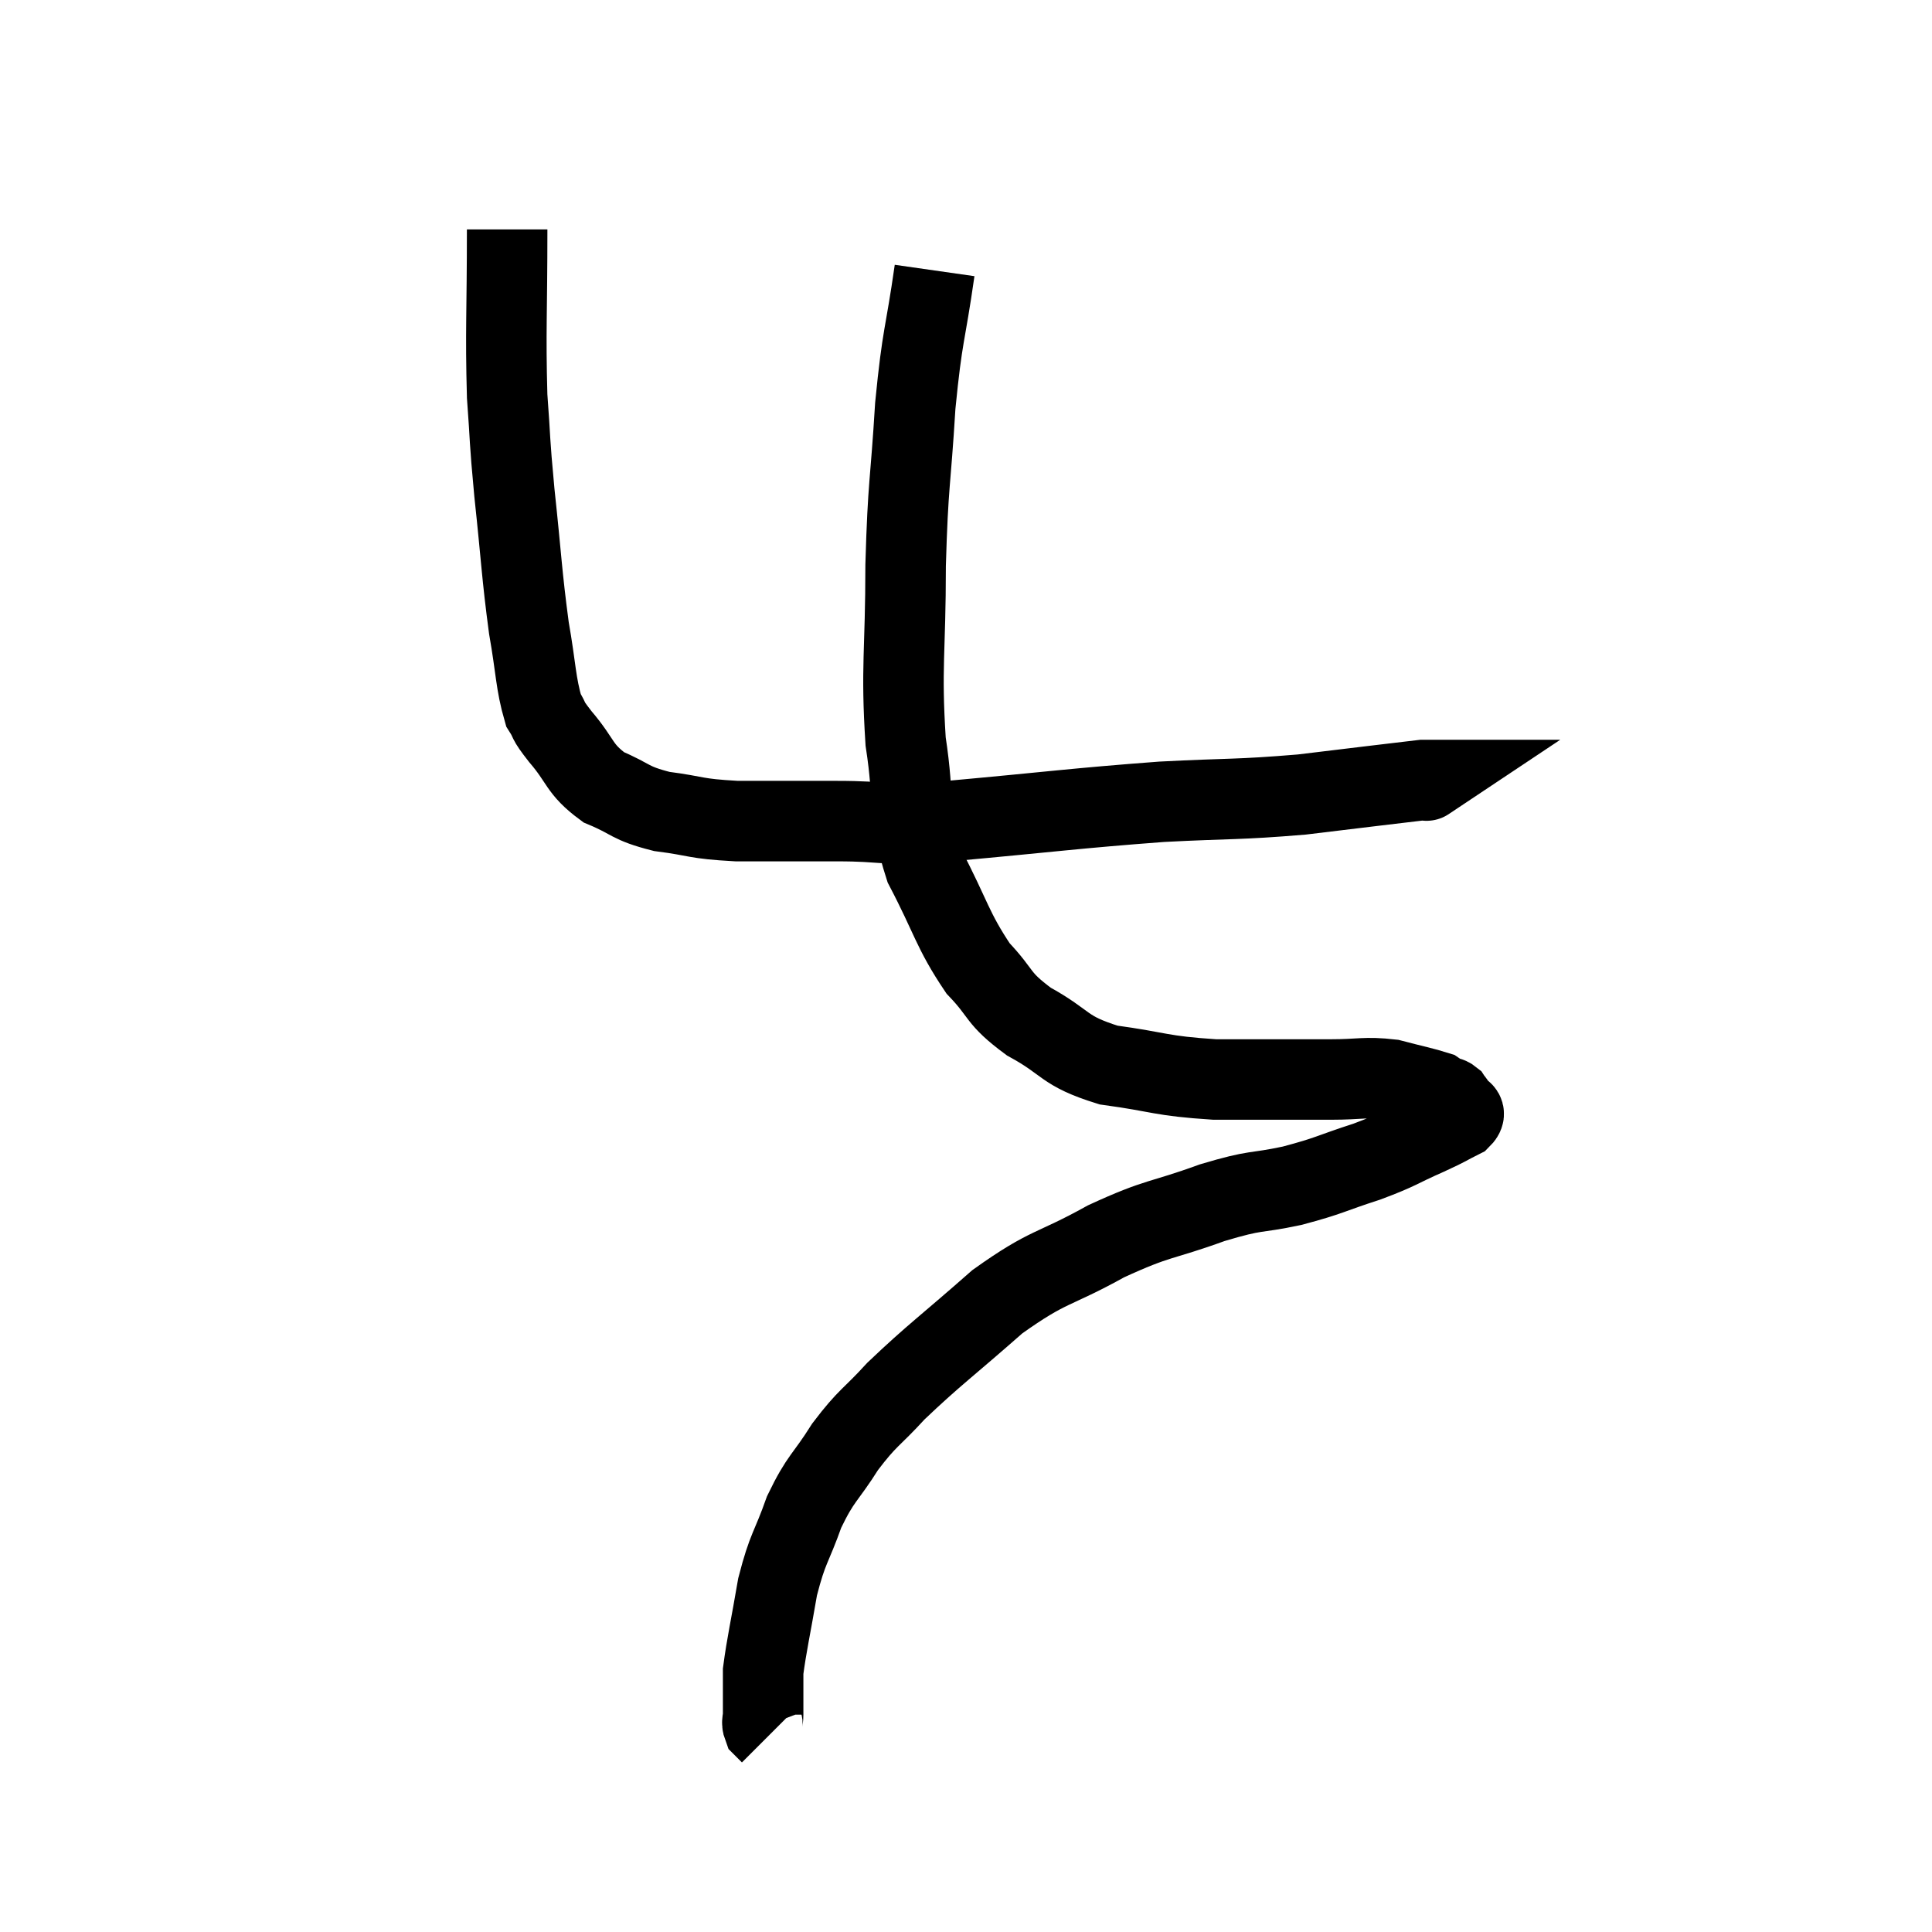 <svg width="48" height="48" viewBox="0 0 48 48" xmlns="http://www.w3.org/2000/svg"><path d="M 12.6 5.7 C 12.6 7.77, 12.555 8.205, 12.6 9.84 C 12.69 11.04, 12.645 10.8, 12.78 12.24 C 12.96 13.92, 12.96 14.25, 13.14 15.6 C 13.32 16.62, 13.305 16.965, 13.5 17.64 C 13.71 17.97, 13.545 17.82, 13.92 18.3 C 14.46 18.93, 14.37 19.095, 15 19.56 C 15.72 19.86, 15.615 19.95, 16.44 20.16 C 17.37 20.28, 17.22 20.34, 18.3 20.4 C 19.53 20.4, 19.44 20.4, 20.76 20.4 C 22.17 20.4, 21.555 20.52, 23.58 20.4 C 26.22 20.16, 26.67 20.085, 28.86 19.92 C 30.6 19.83, 30.72 19.875, 32.34 19.74 C 33.84 19.56, 34.56 19.47, 35.34 19.38 C 35.4 19.38, 35.43 19.38, 35.46 19.38 C 35.46 19.38, 35.415 19.41, 35.46 19.38 L 35.64 19.26" fill="none" stroke="black" stroke-width="2"></path><path d="M 23.22 6.72 C 22.98 8.4, 22.92 8.25, 22.74 10.08 C 22.62 12.06, 22.56 11.955, 22.5 14.04 C 22.5 16.23, 22.38 16.545, 22.5 18.42 C 22.74 19.98, 22.53 20.13, 22.98 21.54 C 23.64 22.8, 23.655 23.1, 24.3 24.06 C 24.93 24.72, 24.75 24.78, 25.56 25.38 C 26.55 25.92, 26.385 26.1, 27.54 26.46 C 28.86 26.64, 28.8 26.73, 30.18 26.82 C 31.62 26.82, 31.965 26.82, 33.06 26.82 C 33.81 26.82, 33.9 26.745, 34.56 26.82 C 35.13 26.97, 35.37 27.015, 35.7 27.12 C 35.79 27.18, 35.79 27.195, 35.88 27.24 C 35.97 27.27, 35.985 27.24, 36.06 27.3 C 36.12 27.39, 36.12 27.36, 36.18 27.48 C 36.24 27.63, 36.48 27.6, 36.3 27.78 C 35.88 27.99, 36.045 27.93, 35.46 28.2 C 34.71 28.53, 34.8 28.545, 33.96 28.86 C 33.03 29.16, 33.06 29.205, 32.1 29.46 C 31.11 29.67, 31.275 29.535, 30.12 29.88 C 28.8 30.36, 28.815 30.225, 27.48 30.84 C 26.13 31.59, 26.085 31.41, 24.78 32.34 C 23.52 33.45, 23.205 33.66, 22.26 34.56 C 21.63 35.25, 21.57 35.19, 21 35.94 C 20.49 36.75, 20.4 36.69, 19.98 37.56 C 19.65 38.49, 19.575 38.43, 19.32 39.42 C 19.14 40.47, 19.05 40.845, 18.96 41.52 C 18.96 41.82, 18.96 41.85, 18.96 42.12 C 18.96 42.36, 18.96 42.48, 18.96 42.6 C 18.96 42.6, 18.96 42.6, 18.96 42.6 C 18.96 42.6, 18.96 42.525, 18.96 42.6 C 18.96 42.75, 18.915 42.78, 18.96 42.9 C 19.05 42.99, 19.095 43.035, 19.14 43.08 L 19.14 43.08" fill="none" stroke="black" stroke-width="2"></path></svg>